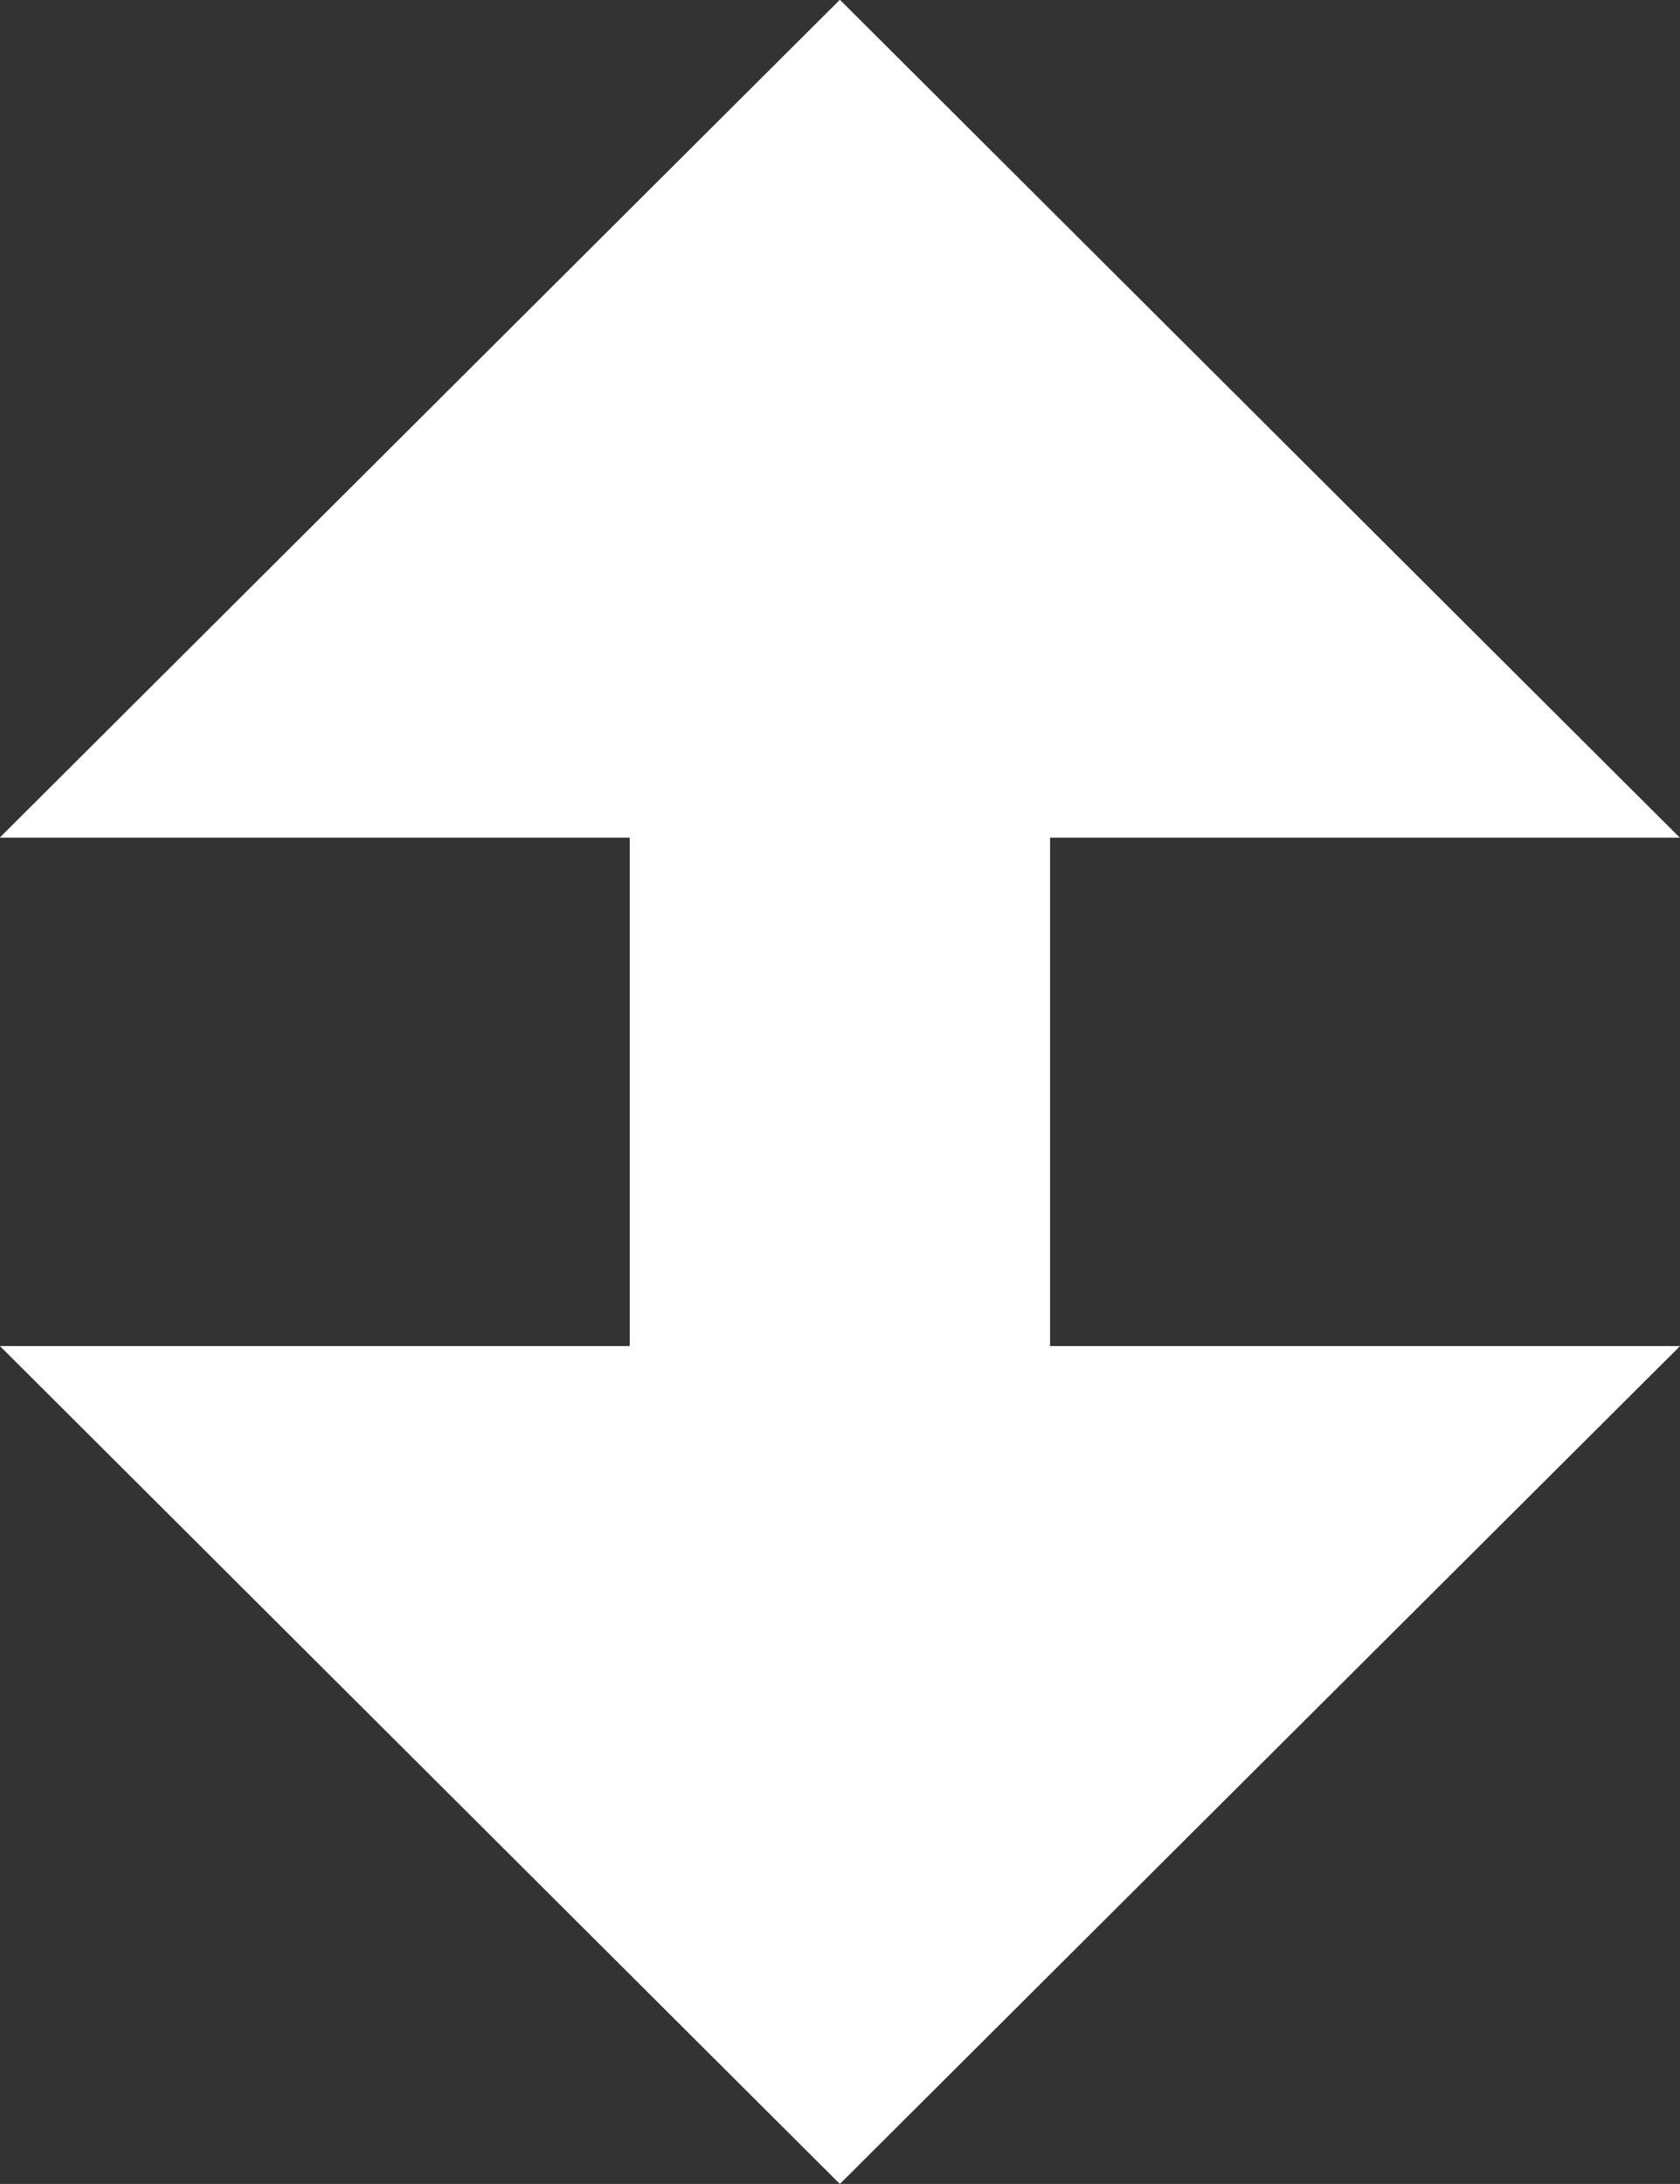 <svg xmlns="http://www.w3.org/2000/svg" width="6.667" height="8.667" viewBox="0 0 6.667 8.667">
  <rect x="0" y="0" width="6.667" height="8.667" fill="#333333" stroke="none"/>
  <g id="Group_1" data-name="Group 1" transform="translate(-957 -536)">
    <path id="UpDownArrow" d="M4.167,4.342V0H2.5V4.342H0L3.333,7.667,6.667,4.342Z" transform="translate(957 537)" fill="#fff"/>
    <path id="UpDownArrow-2" data-name="UpDownArrow" d="M4.167,4.342V0H2.5V4.342H0L3.333,7.667,6.667,4.342Z" transform="translate(963.666 543.666) rotate(180)" fill="#fff"/>
  </g>
</svg>
